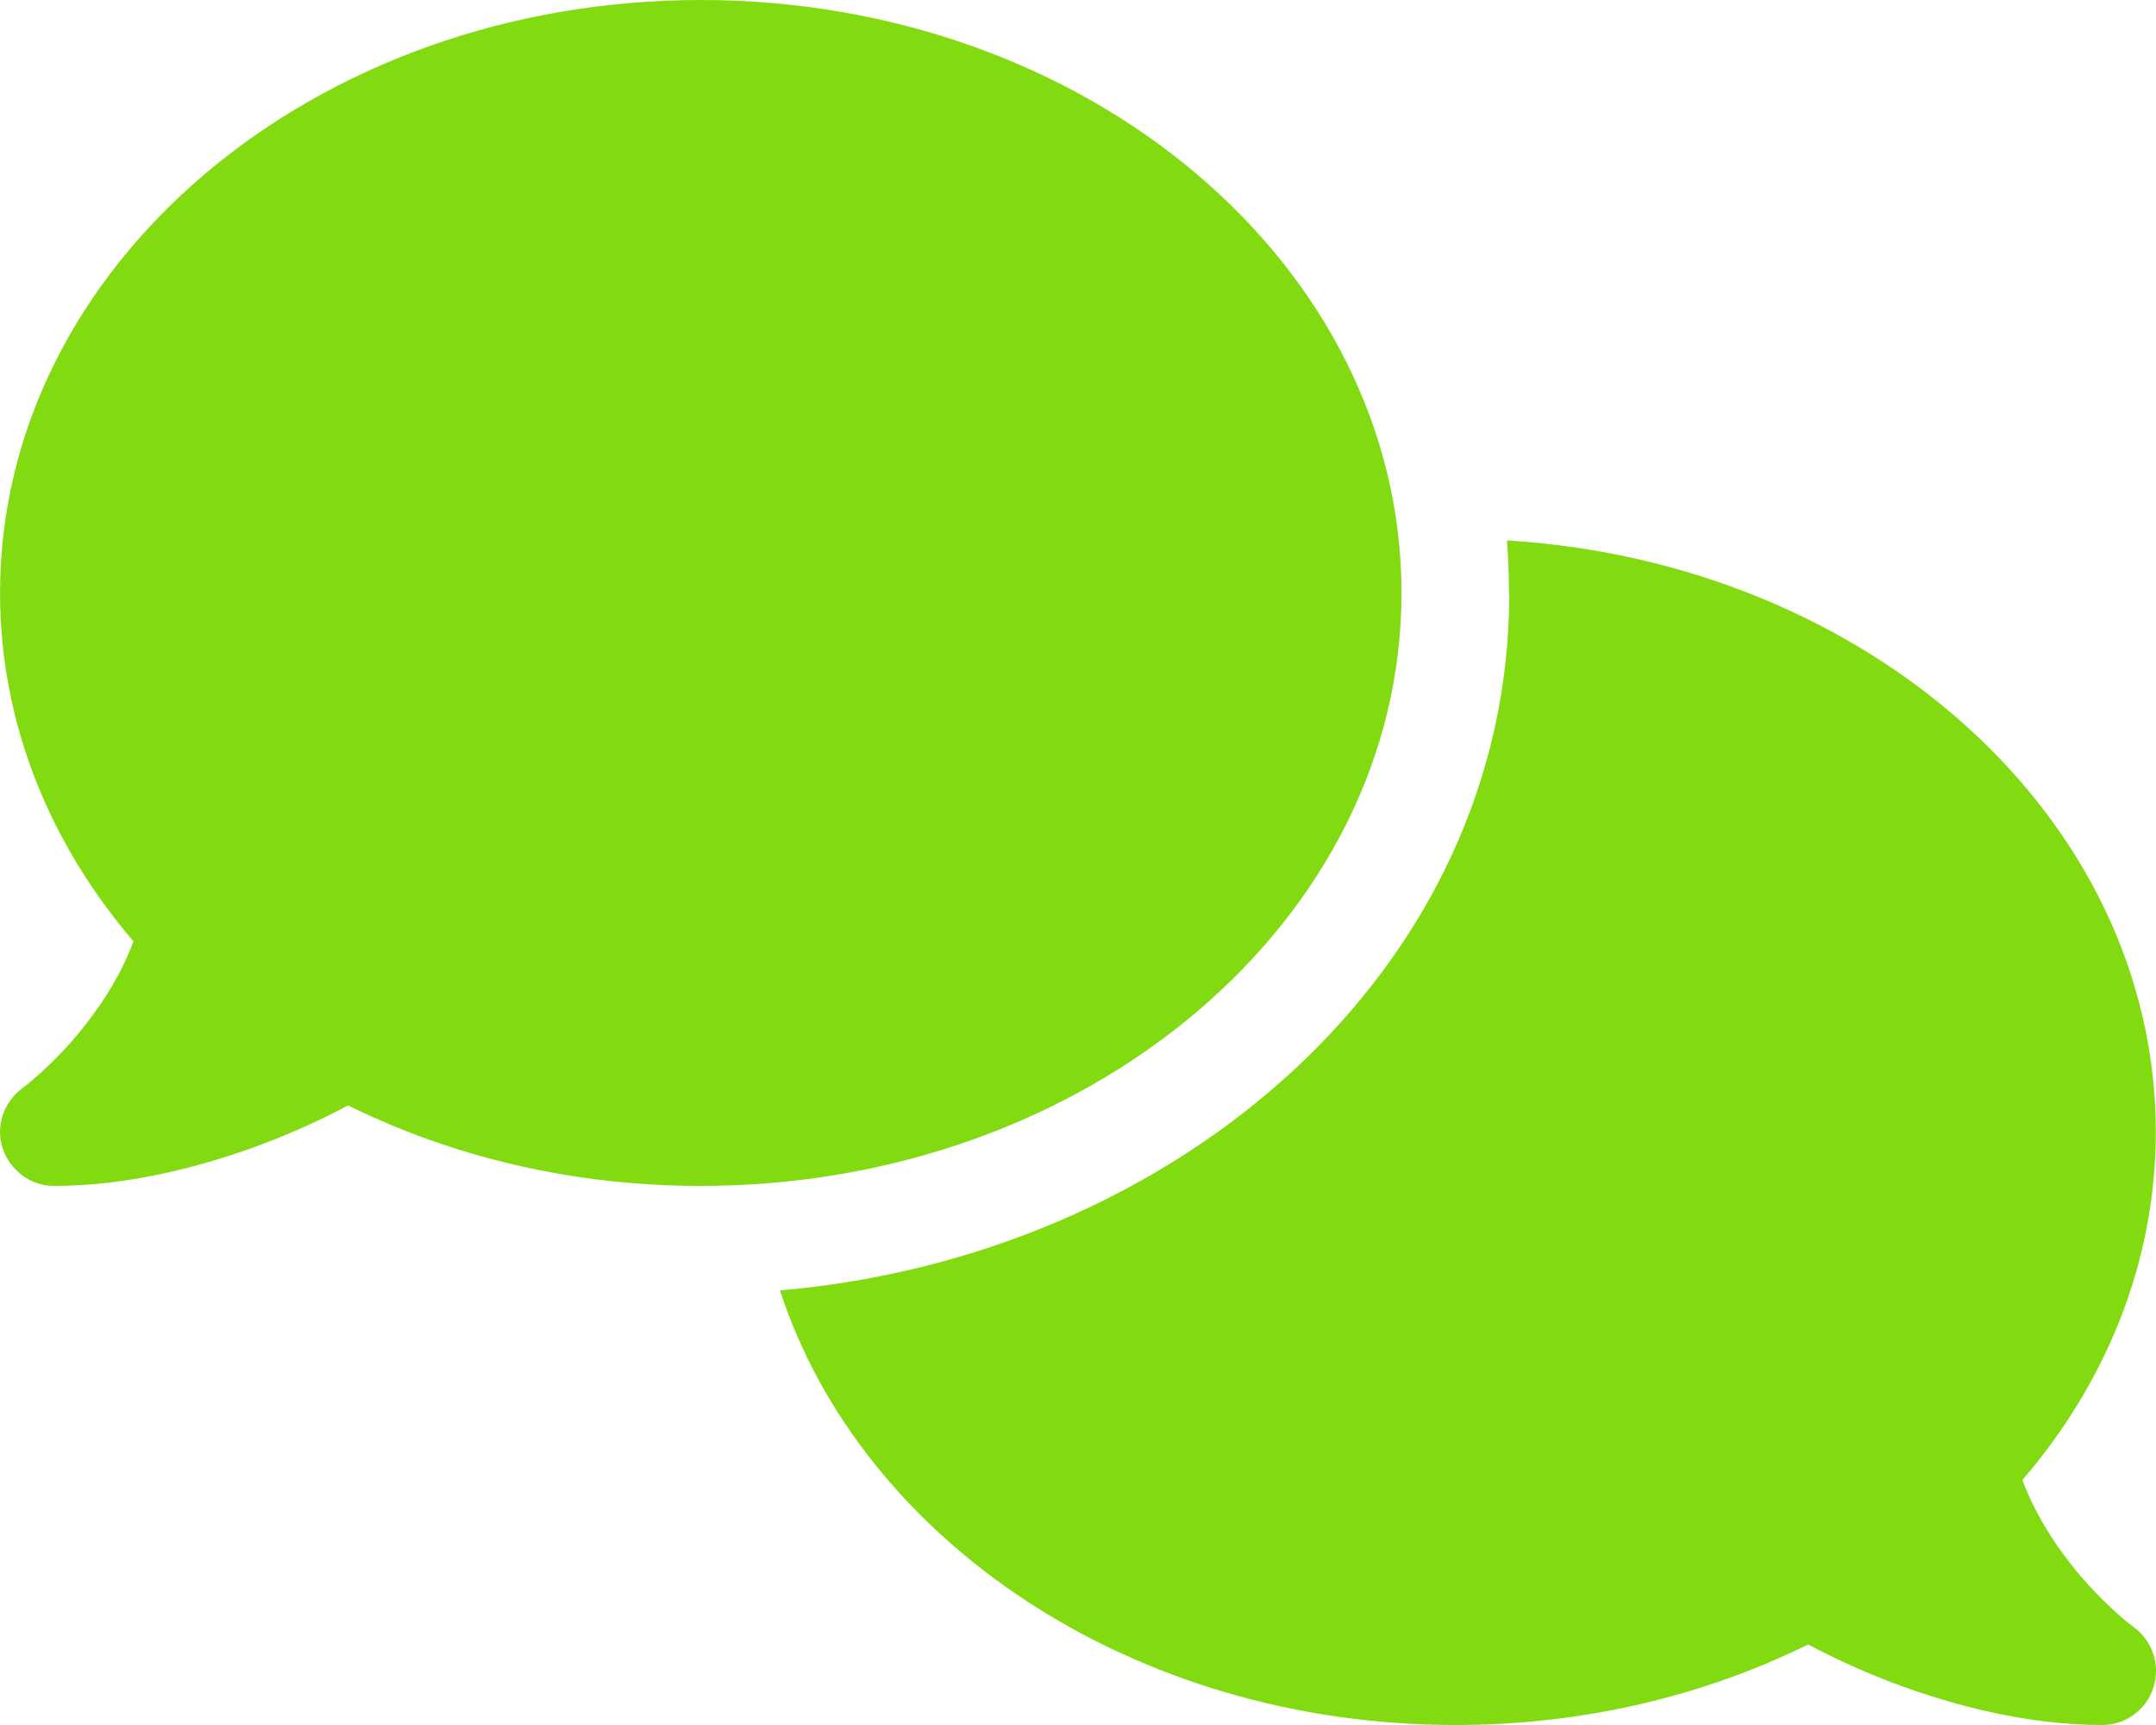 <svg width="40" height="32" viewBox="0 0 40 32" fill="none" xmlns="http://www.w3.org/2000/svg">
<path d="M13.001 22C20.183 22 26.002 17.075 26.002 11C26.002 4.925 20.183 0 13.001 0C5.82 0 0.001 4.925 0.001 11C0.001 13.412 0.919 15.644 2.476 17.462C2.257 18.05 1.932 18.569 1.588 19.006C1.288 19.394 0.982 19.694 0.757 19.9C0.644 20 0.551 20.081 0.488 20.131C0.457 20.156 0.432 20.175 0.419 20.181L0.407 20.194C0.063 20.45 -0.087 20.9 0.051 21.306C0.188 21.712 0.569 22 1.001 22C2.363 22 3.738 21.65 4.882 21.219C5.457 21 5.995 20.756 6.457 20.506C8.382 21.456 10.614 22 13.001 22ZM28.002 11C28.002 18.019 21.808 23.306 14.47 23.938C15.989 28.587 21.026 32 27.002 32C29.389 32 31.62 31.456 33.546 30.506C34.014 30.756 34.546 31 35.121 31.219C36.264 31.65 37.639 32 39.002 32C39.433 32 39.821 31.719 39.952 31.306C40.083 30.894 39.94 30.444 39.59 30.188L39.577 30.175C39.565 30.163 39.539 30.15 39.508 30.125C39.446 30.075 39.352 30 39.239 29.894C39.014 29.688 38.708 29.387 38.408 29C38.065 28.562 37.739 28.038 37.521 27.456C39.077 25.644 39.996 23.413 39.996 20.994C39.996 15.194 34.689 10.438 27.958 10.025C27.983 10.344 27.995 10.669 27.995 10.994L28.002 11Z" fill="#82DB10"/>
</svg>
